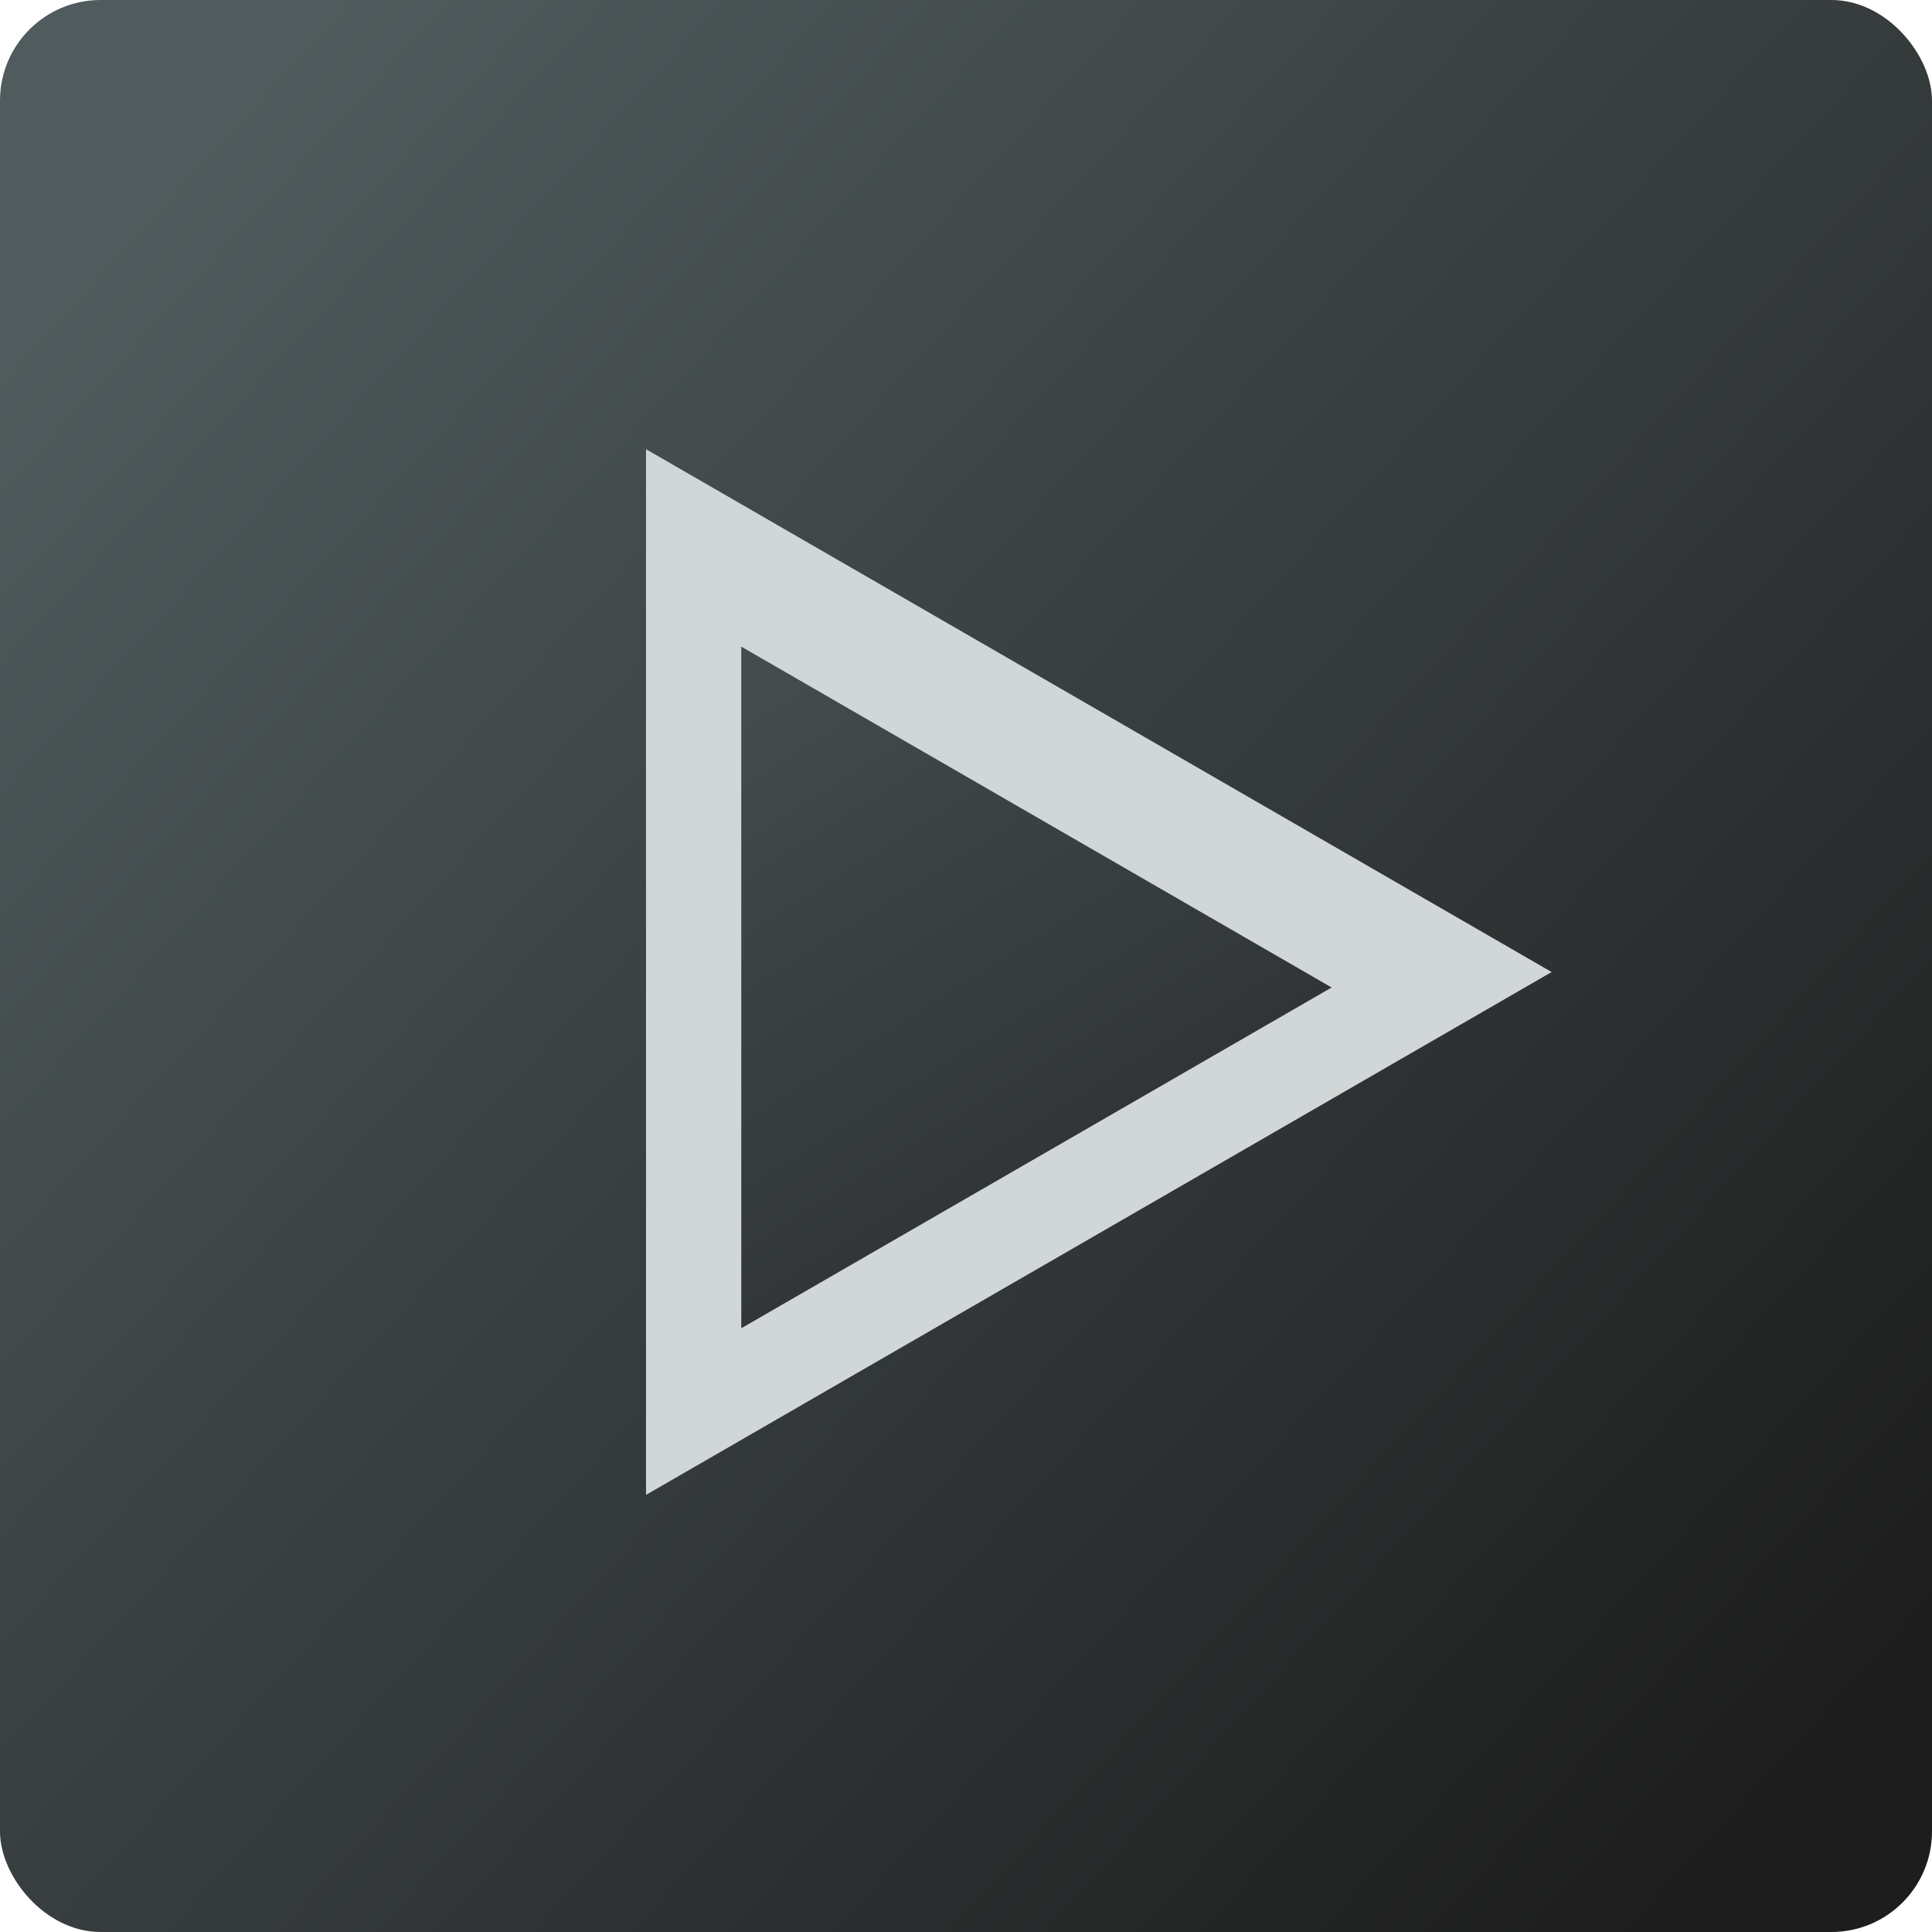 <svg xmlns="http://www.w3.org/2000/svg" xmlns:xlink="http://www.w3.org/1999/xlink" viewBox="0 0 160 160"><defs><style>.f{fill:url(#d)}.g{fill:url(#e)}.h{fill:#d1d7d7}</style><linearGradient id="d" x1="11.33" x2="150.69" y1="17.38" y2="144.46" gradientTransform="matrix(1, 0, 0, 1, 0, 0)" gradientUnits="userSpaceOnUse"><stop offset="0" stop-color="#505b5d"/><stop offset="1" stop-color="#1d1d1d"/></linearGradient><linearGradient id="e" x1="61.44" x2="87.38" y1="56.92" y2="98.35" gradientTransform="matrix(1, 0, 0, 1, 0, 0)" gradientUnits="userSpaceOnUse"><stop offset="0" stop-color="#444c4e"/><stop offset="1" stop-color="#303435"/></linearGradient></defs><g id="b"><g id="c"><rect width="160" height="160" class="f" rx="8.33" ry="8.33"/><polygon points="128.5 80.5 53.5 37.2 53.5 123.8 128.5 80.5" class="h"/><polygon points="110.28 81.78 61.39 53.55 61.39 110 110.28 81.78" class="g"/></g></g></svg>
